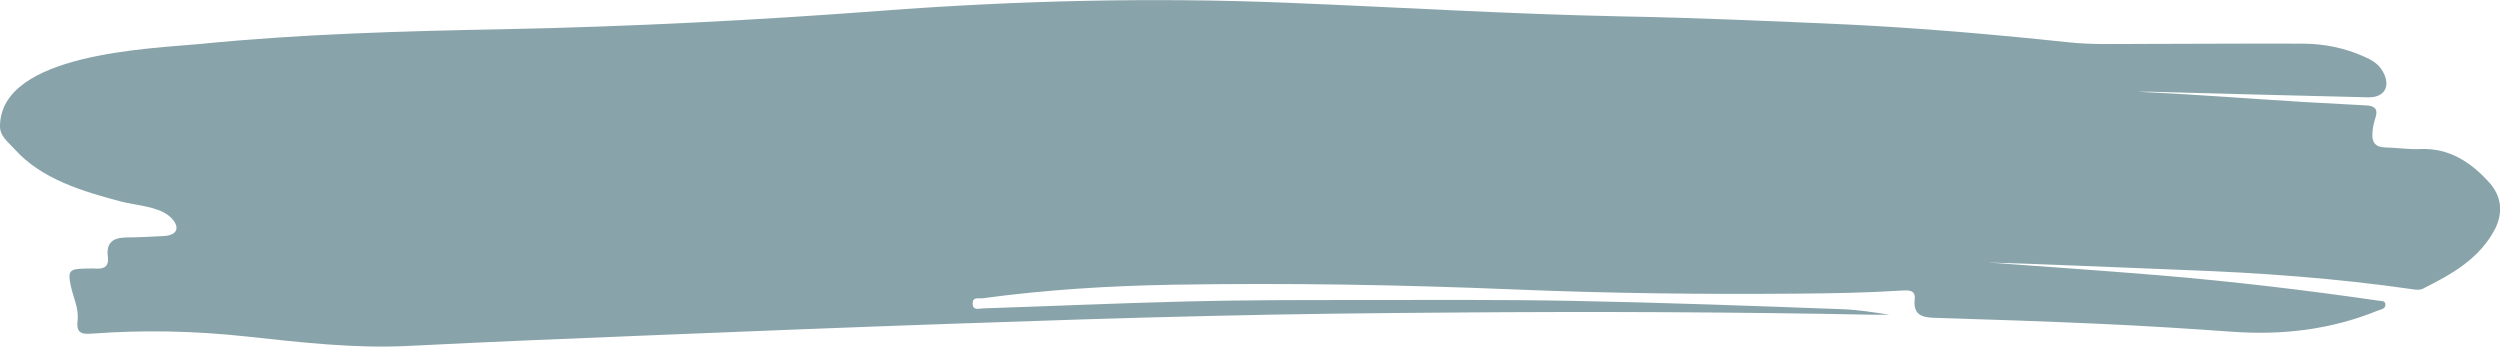 <svg xmlns="http://www.w3.org/2000/svg" viewBox="0 0 899.1 124.7" preserveAspectRatio="none">
<path fill="#88A4AA" d="M895.3,65.7c-6.6-7.3-14.3-12.5-24.8-12.1c-4.3,0.2-8.7-0.5-13-0.6c-3.2-0.1-4.5-1.9-4.3-4.9
	c0.1-1.8,0.4-3.7,1-5.4c1.2-3.3,0-4.7-3.3-4.8c-7.4-0.4-14.7-0.8-22-1.2c-20-1.2-40-2.8-60-3.7c1.7,0,3.3,0,5,0
	c25.9,0.7,51.8,1.4,77.8,2c5.9,0.1,8.2-4,5.3-9.2c-1.5-2.8-4.1-4.3-6.9-5.5c-7-3.1-14.4-4.6-22-4.6c-19.7-0.1-39.5,0.1-59.2,0.1
	c-8.4,0-16.8,0.3-25.1-0.6c-26.4-2.8-52.9-5.1-79.5-6.4c-26.9-1.2-53.8-2.4-80.7-2.9C543.2,5.1,503.2,2.6,463.1,1
	c-48.8-2-97.7-0.8-146.5,2.9c-45,3.4-90.1,5.7-135.3,6.6c-36.5,0.7-72.9,1.7-109.2,5.3C54.2,17.5,0.4,19.1,0,45.2
	c-0.1,3.8,2.9,5.8,5.3,8.5C15,64.5,30,68.9,43.6,72.5c5,1.3,12.8,1.7,17,5c4,3.2,4.2,7.1-1.8,7.4c-4.5,0.2-9,0.5-13.5,0.5
	c-4.7,0.1-7.2,1.9-6.5,7c0.4,2.9-0.9,4.4-4,4.2c-1.5-0.1-3,0-4.5,0c-5.4,0.1-6,0.9-4.8,6.4c0.9,4.1,2.9,8,2.4,12.2
	c-0.5,4.3,1.1,5.1,5,4.8c18.6-1.4,37.1-1,55.6,1c19.5,2.1,38.9,4.4,58.5,3.4c29.7-1.5,59.5-2.7,89.2-3.9c34.8-1.4,69.5-2.8,104.3-4
	c31.9-1.1,63.9-2.2,95.8-2.9c28.8-0.7,57.6-1,86.3-1.2c50.5-0.4,101-0.2,151.6,0.8c1.8,0,3.6,0,5.4,0c-5.8-0.9-11.4-1.8-17-2
	c-32.4-1.2-64.9-2.4-97.3-3c-26.3-0.5-52.6-0.3-78.8-0.3c-19.7,0-39.5,0-59.2,0.5c-24.6,0.6-49.1,1.7-73.7,2.5c-1.4,0-3.8,1-3.8-1.8
	c0-2.4,2.1-1.7,3.4-1.8c22.7-3.1,45.6-4.5,68.5-4.9c41-0.7,82,0,123,1.7c33.9,1.4,67.9,1.8,101.9,1.5c12.4-0.1,24.8-0.3,37.1-1.1
	c2.3-0.1,5.3-0.5,4.9,3.1c-0.6,5.8,2.8,6.6,7.3,6.7c20.1,0.6,40.1,1.3,60.2,2.2c15.5,0.7,31.1,1.7,46.6,2.8
	c18,1.3,35.4-0.7,52.2-7.5c1.2-0.5,3-0.6,3-2.2c0-1.6-1.6-1.3-2.7-1.5c-26.2-3.8-52.4-6.9-78.7-9.1c-20.5-1.7-41.1-3.1-61.6-4.6
	c23.6,0.7,47.1,1.8,70.7,2.7c27.4,1,54.8,3,81.9,6.9c1.3,0.2,2.8,0.4,3.9-0.2c10.4-5.2,20.5-10.8,26.1-21.8
	C900.3,76,899.5,70.5,895.3,65.7z"/>
</svg>
